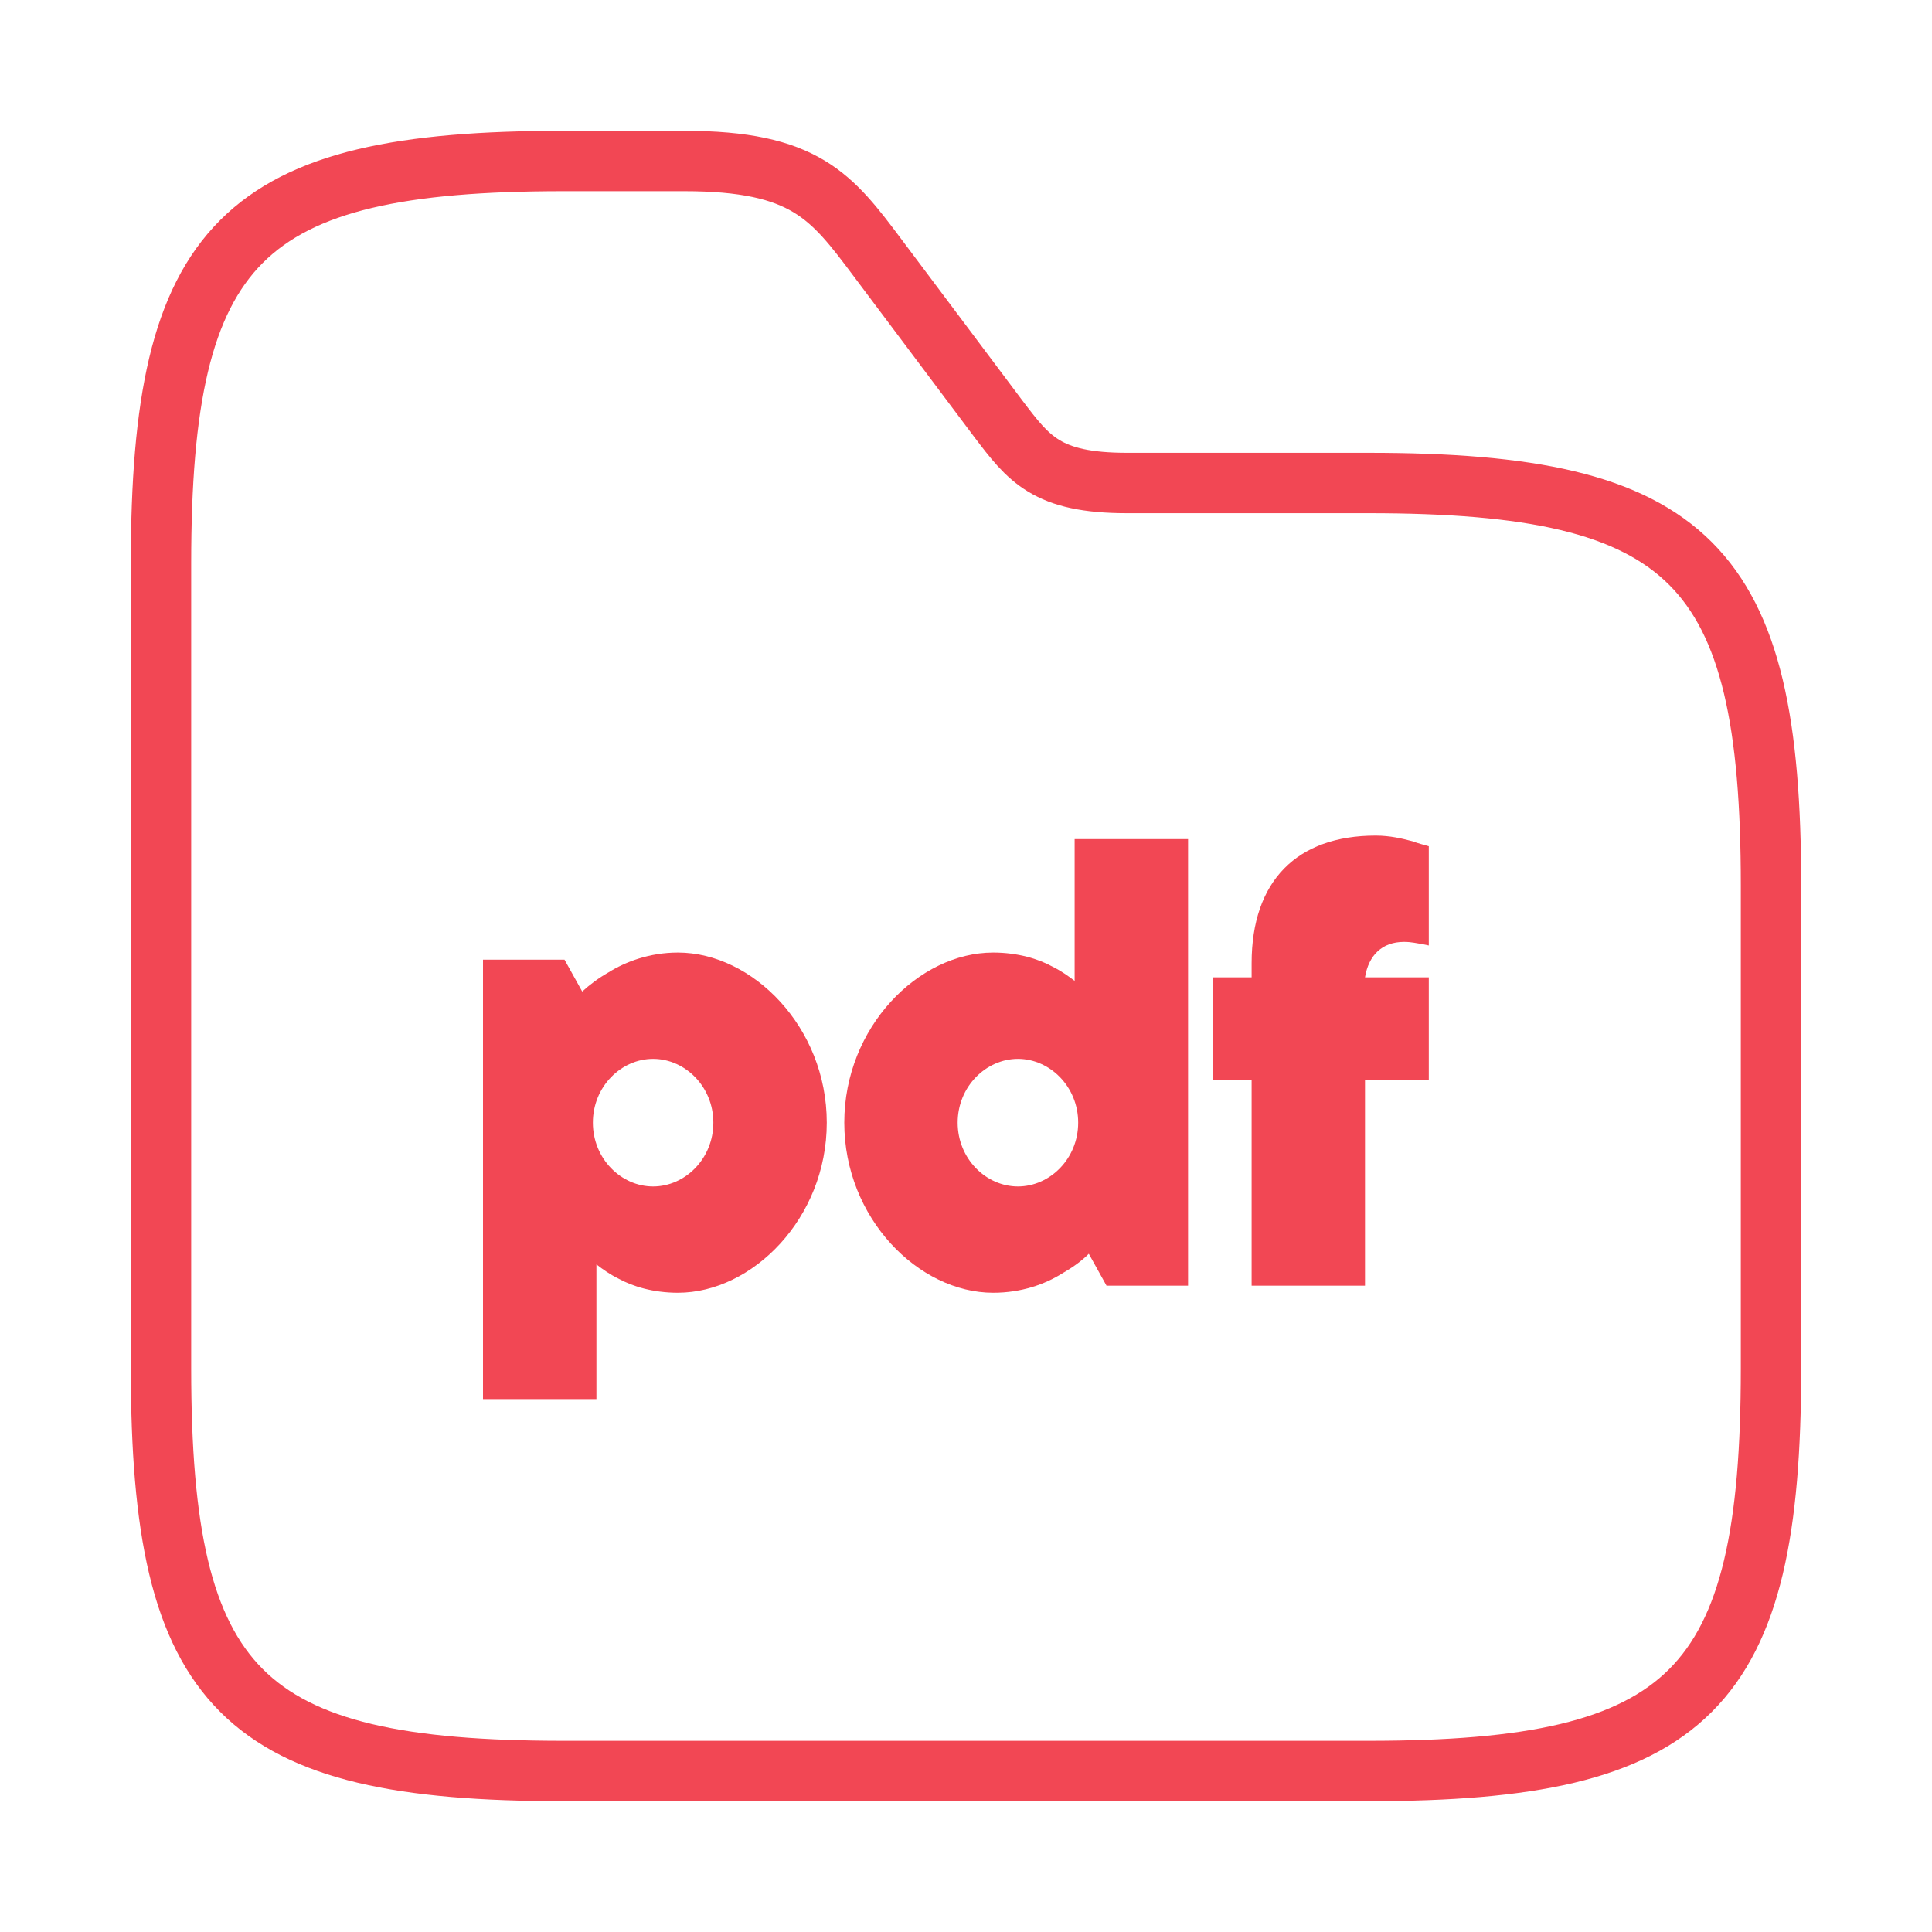 <svg width="48" height="48" viewBox="0 0 48 48" fill="none" xmlns="http://www.w3.org/2000/svg">
<path d="M44 22V34C44 42 42 44 34 44H14C6 44 4 42 4 34V14C4 6 6 4 14 4H17C20 4 20.66 4.88 21.8 6.4L24.8 10.4C25.56 11.4 26 12 28 12H34C42 12 44 14 44 22Z" stroke="#F24754" stroke-width="1.5" stroke-miterlimit="10"/>
<path d="M12 34.76H14.818V31.414C14.976 31.537 15.152 31.661 15.364 31.766C15.716 31.96 16.226 32.118 16.843 32.118C18.692 32.118 20.541 30.269 20.541 27.892C20.541 25.515 18.692 23.666 16.843 23.666C16.138 23.666 15.54 23.895 15.117 24.159C14.87 24.3 14.659 24.458 14.465 24.634L14.025 23.842H12V34.76ZM16.226 29.477C15.434 29.477 14.73 28.79 14.73 27.892C14.73 26.994 15.434 26.307 16.226 26.307C17.019 26.307 17.723 26.994 17.723 27.892C17.723 28.79 17.019 29.477 16.226 29.477Z" fill="#F24754"/>
<path d="M27.491 31.942H29.517V20.848H26.699V24.37C26.54 24.247 26.364 24.123 26.153 24.018C25.801 23.824 25.29 23.666 24.674 23.666C22.825 23.666 20.976 25.515 20.976 27.892C20.976 30.269 22.825 32.118 24.674 32.118C25.378 32.118 25.959 31.907 26.382 31.643C26.628 31.502 26.857 31.344 27.051 31.15L27.491 31.942ZM25.29 29.477C24.498 29.477 23.793 28.79 23.793 27.892C23.793 26.994 24.498 26.307 25.29 26.307C26.082 26.307 26.787 26.994 26.787 27.892C26.787 28.79 26.082 29.477 25.29 29.477Z" fill="#F24754"/>
<path d="M31.096 31.942H33.913V26.835H35.498V24.282H33.913C34.002 23.736 34.336 23.401 34.882 23.401C35.076 23.401 35.199 23.437 35.322 23.454L35.498 23.49V21.024C35.375 20.989 35.234 20.954 35.093 20.901C34.829 20.831 34.53 20.76 34.178 20.76C32.223 20.76 31.096 21.887 31.096 23.93V24.282H30.127V26.835H31.096V31.942Z" fill="#F24754"/>
</svg>
